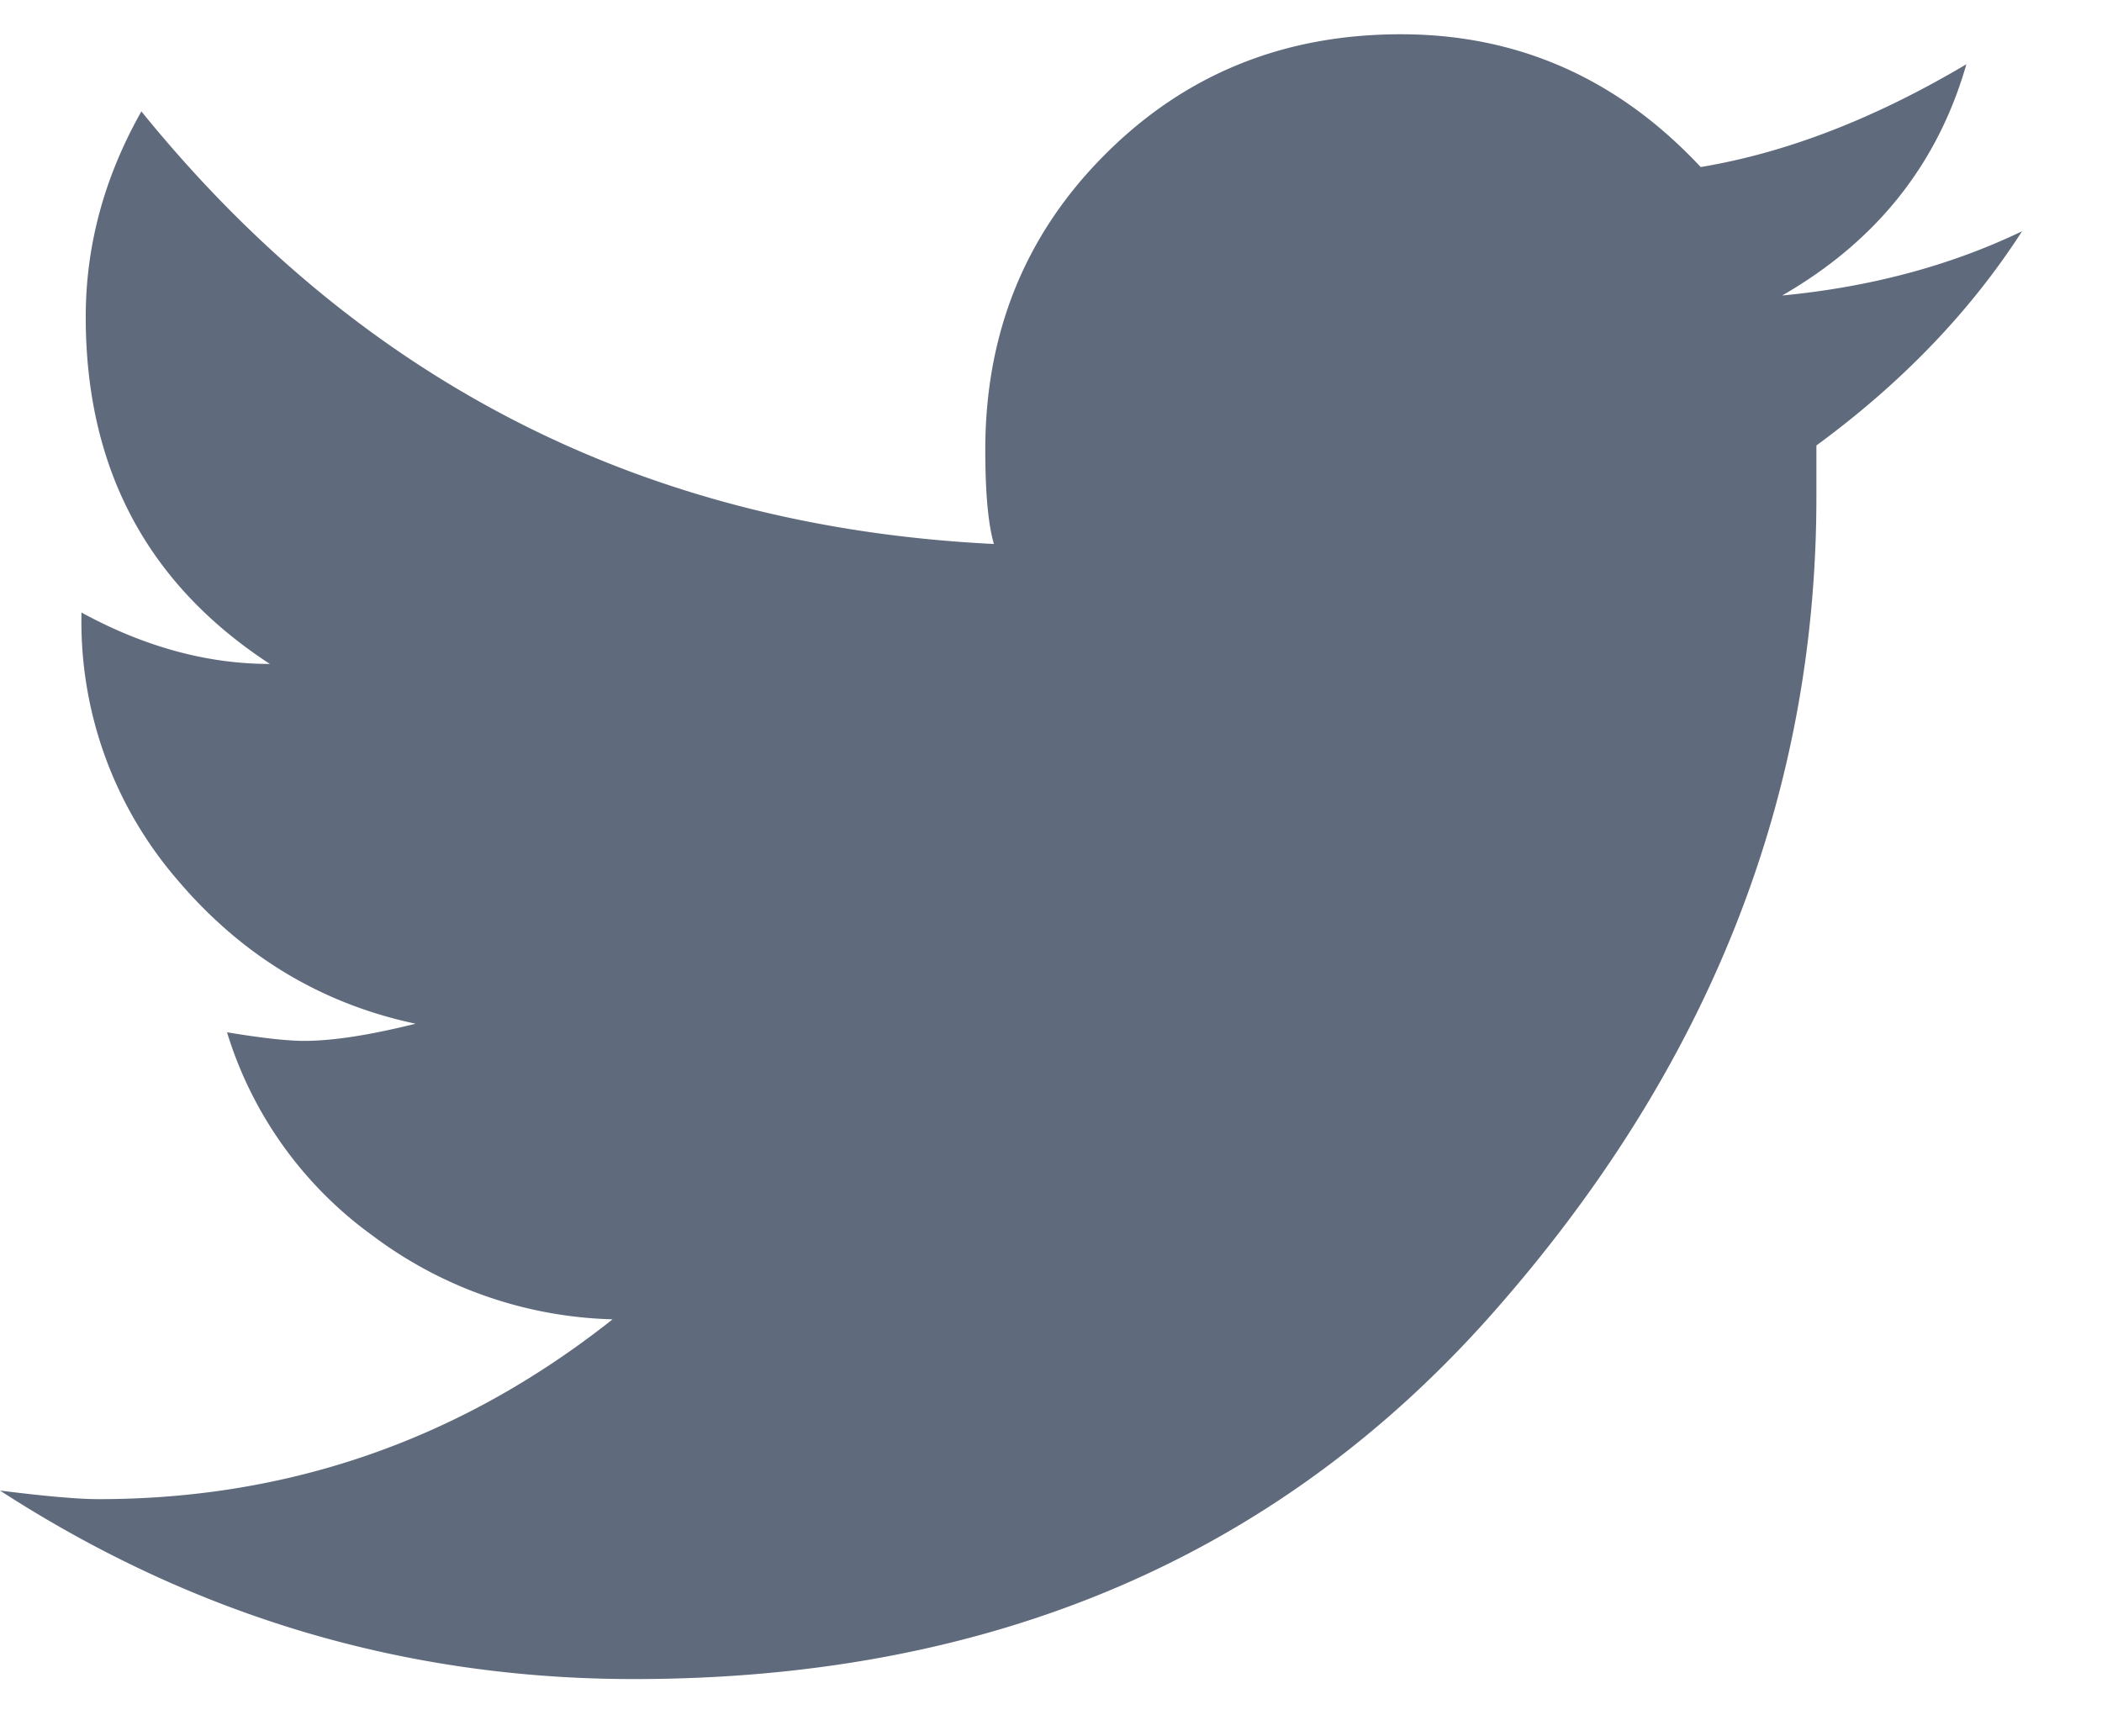 <svg width="23" height="19" xmlns="http://www.w3.org/2000/svg"><path d="M22.125 2.531c-.563.875-1.312 1.656-2.25 2.344v.563c0 3.28-1.18 6.257-3.54 8.93-2.358 2.671-5.491 4.007-9.398 4.007-2.5 0-4.812-.687-6.937-2.063.5.063.86.094 1.078.094 2.094 0 3.969-.656 5.625-1.968a4.563 4.563 0 0 1-2.625-.915 4.294 4.294 0 0 1-1.594-2.226c.375.062.657.094.844.094.313 0 .719-.063 1.219-.188-1.031-.219-1.899-.742-2.602-1.57A4.32 4.32 0 0 1 .891 6.75v-.047c.687.375 1.375.563 2.062.563C1.61 6.39.938 5.125.938 3.469c0-.782.203-1.531.609-2.25 2.406 2.969 5.515 4.547 9.328 4.734-.063-.219-.094-.562-.094-1.031 0-1.281.438-2.36 1.313-3.234.875-.876 1.953-1.313 3.234-1.313s2.375.484 3.281 1.453c.938-.156 1.907-.531 2.907-1.125-.313 1.094-.985 1.938-2.016 2.531.969-.093 1.844-.328 2.625-.703z" fill="#5F6A7C" fill-rule="nonzero"/></svg>